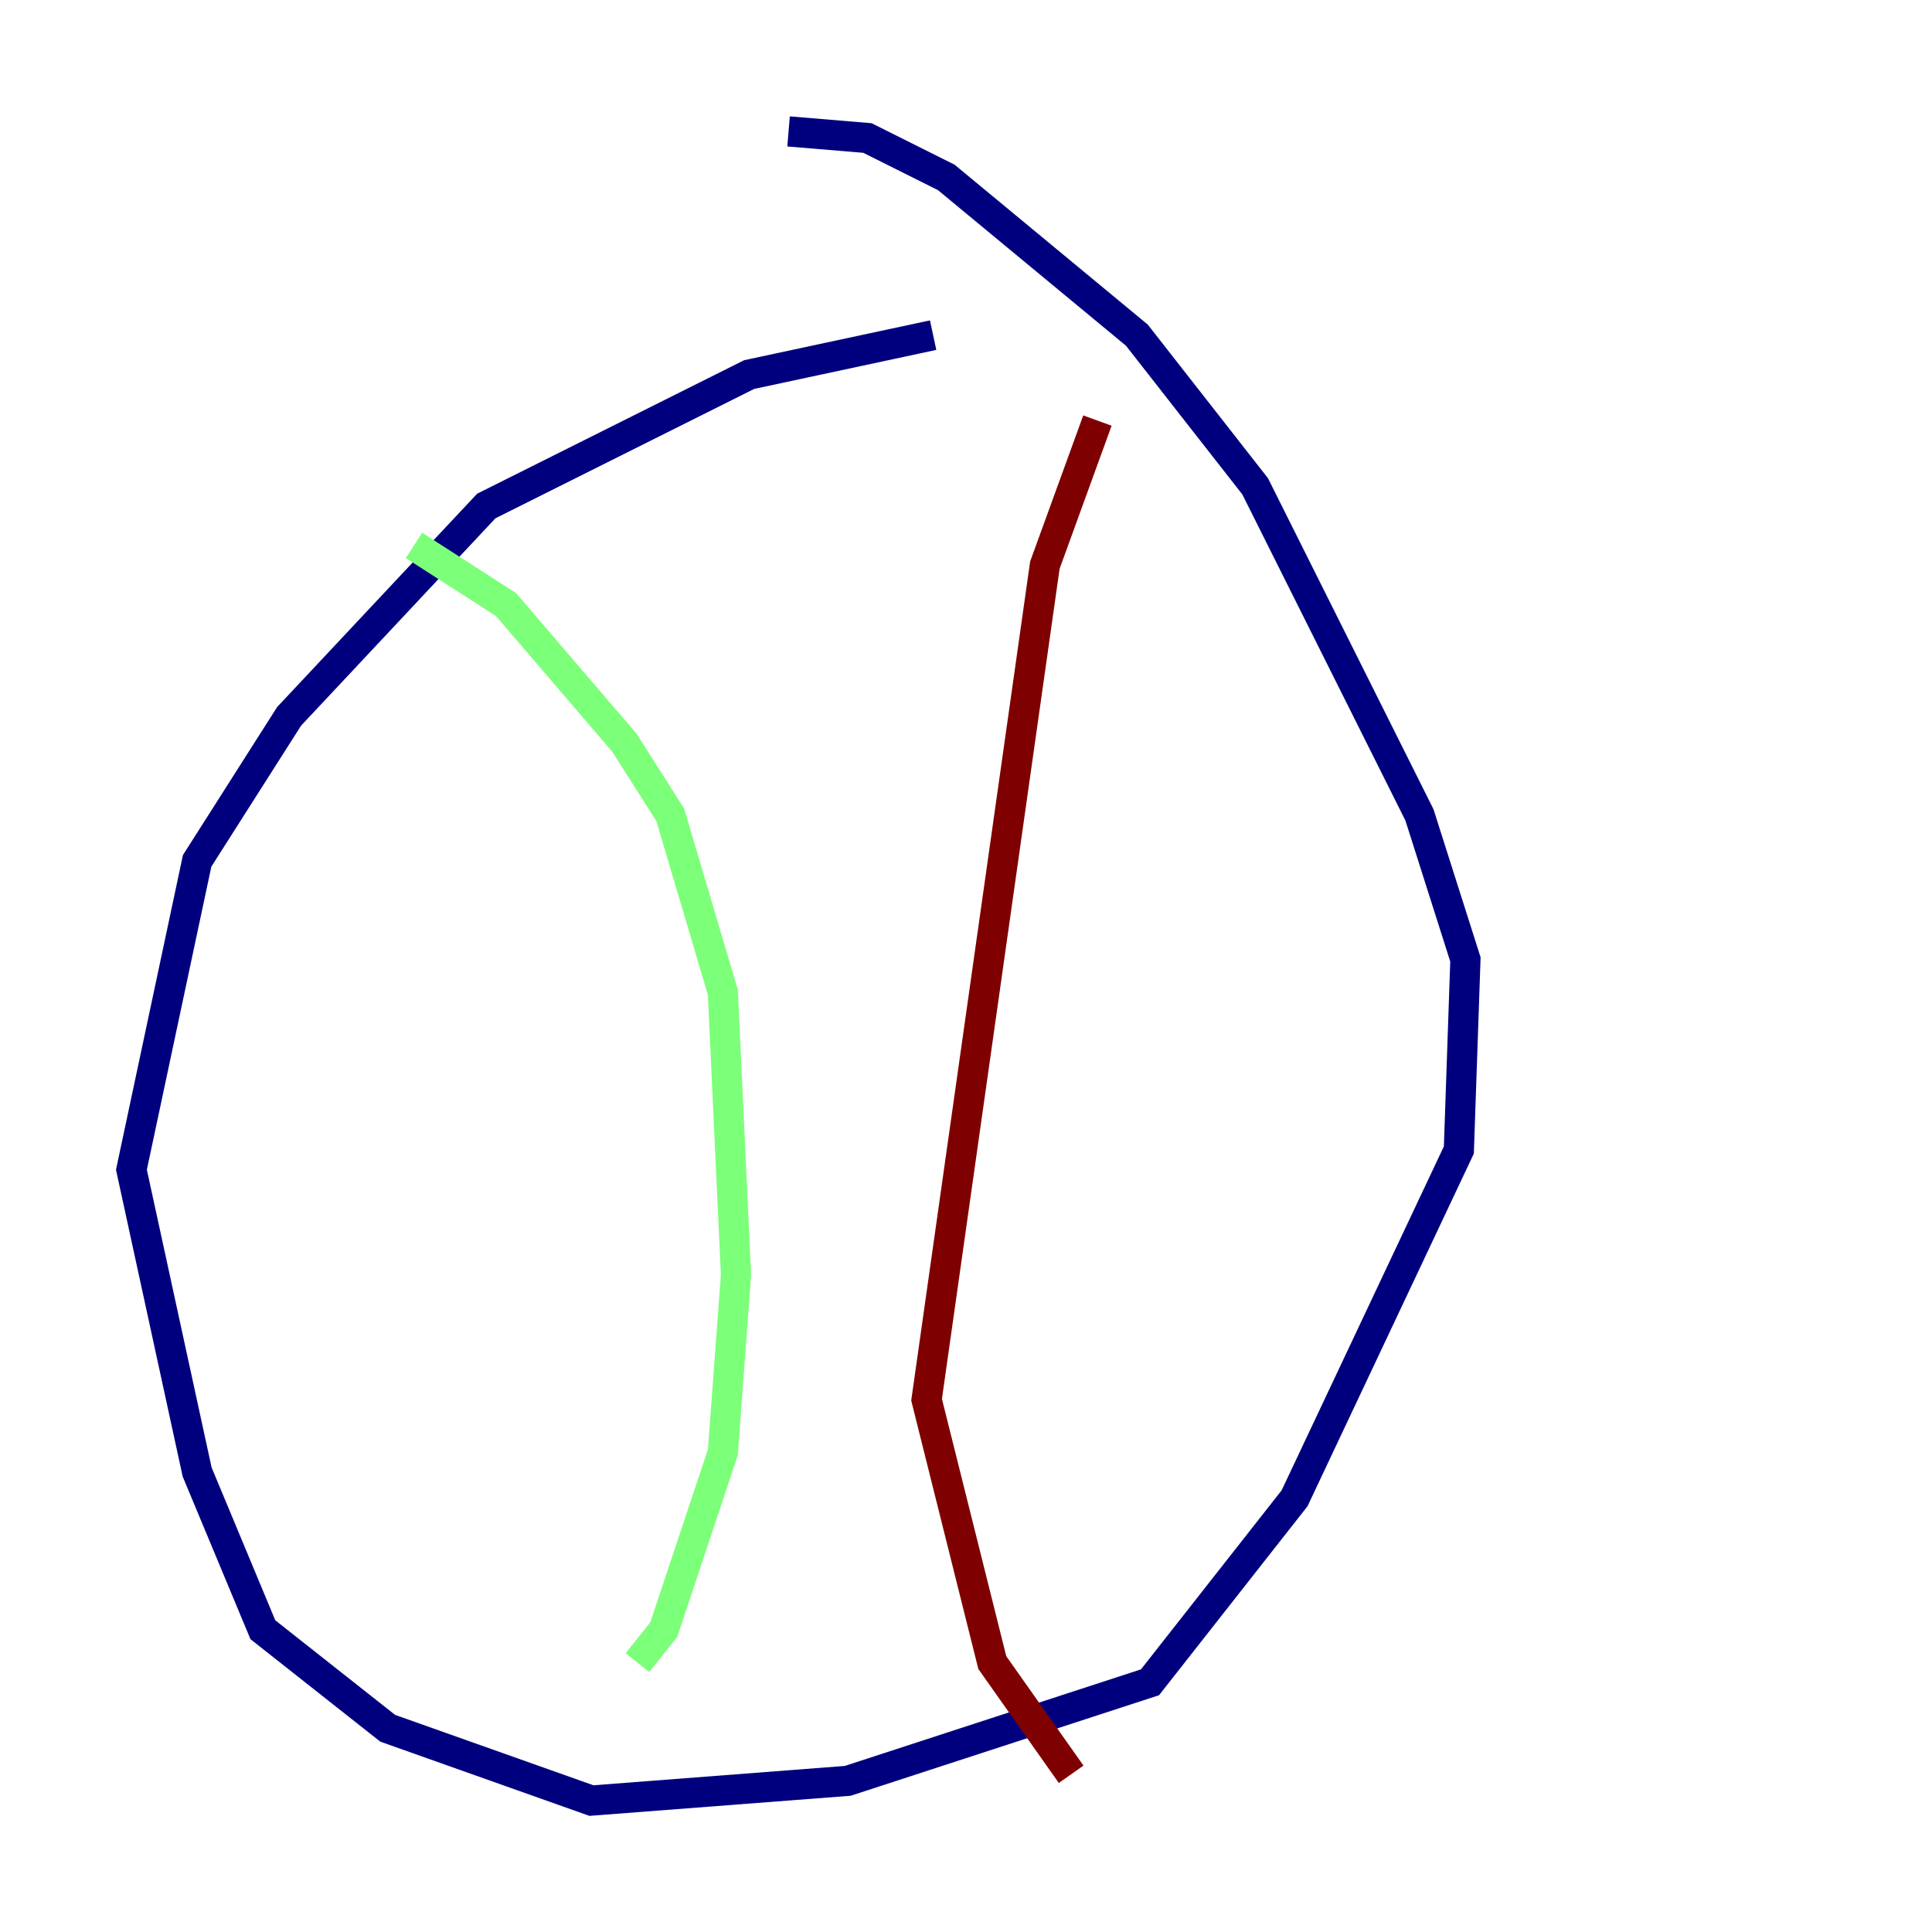 <?xml version="1.0" encoding="utf-8" ?>
<svg baseProfile="tiny" height="128" version="1.2" viewBox="0,0,128,128" width="128" xmlns="http://www.w3.org/2000/svg" xmlns:ev="http://www.w3.org/2001/xml-events" xmlns:xlink="http://www.w3.org/1999/xlink"><defs /><polyline fill="none" points="61.823,22.204 49.633,24.816 32.218,33.524 19.157,47.456 13.061,57.034 8.707,77.497 13.061,97.524 17.415,107.973 25.687,114.503 39.184,119.293 56.163,117.986 76.191,111.456 85.769,99.265 96.653,76.191 97.088,63.565 94.041,53.986 83.156,32.218 75.32,22.204 62.694,11.755 57.469,9.143 52.245,8.707" stroke="#00007f" stroke-width="2" /><polyline fill="none" points="27.429,36.136 33.524,40.054 41.361,49.197 44.408,53.986 47.891,65.742 48.762,84.463 47.891,96.218 43.973,107.973 42.231,110.15" stroke="#7cff79" stroke-width="2" /><polyline fill="none" points="72.707,27.864 69.225,37.442 61.388,92.735 65.742,110.15 70.966,117.551" stroke="#7f0000" stroke-width="2" /></svg>